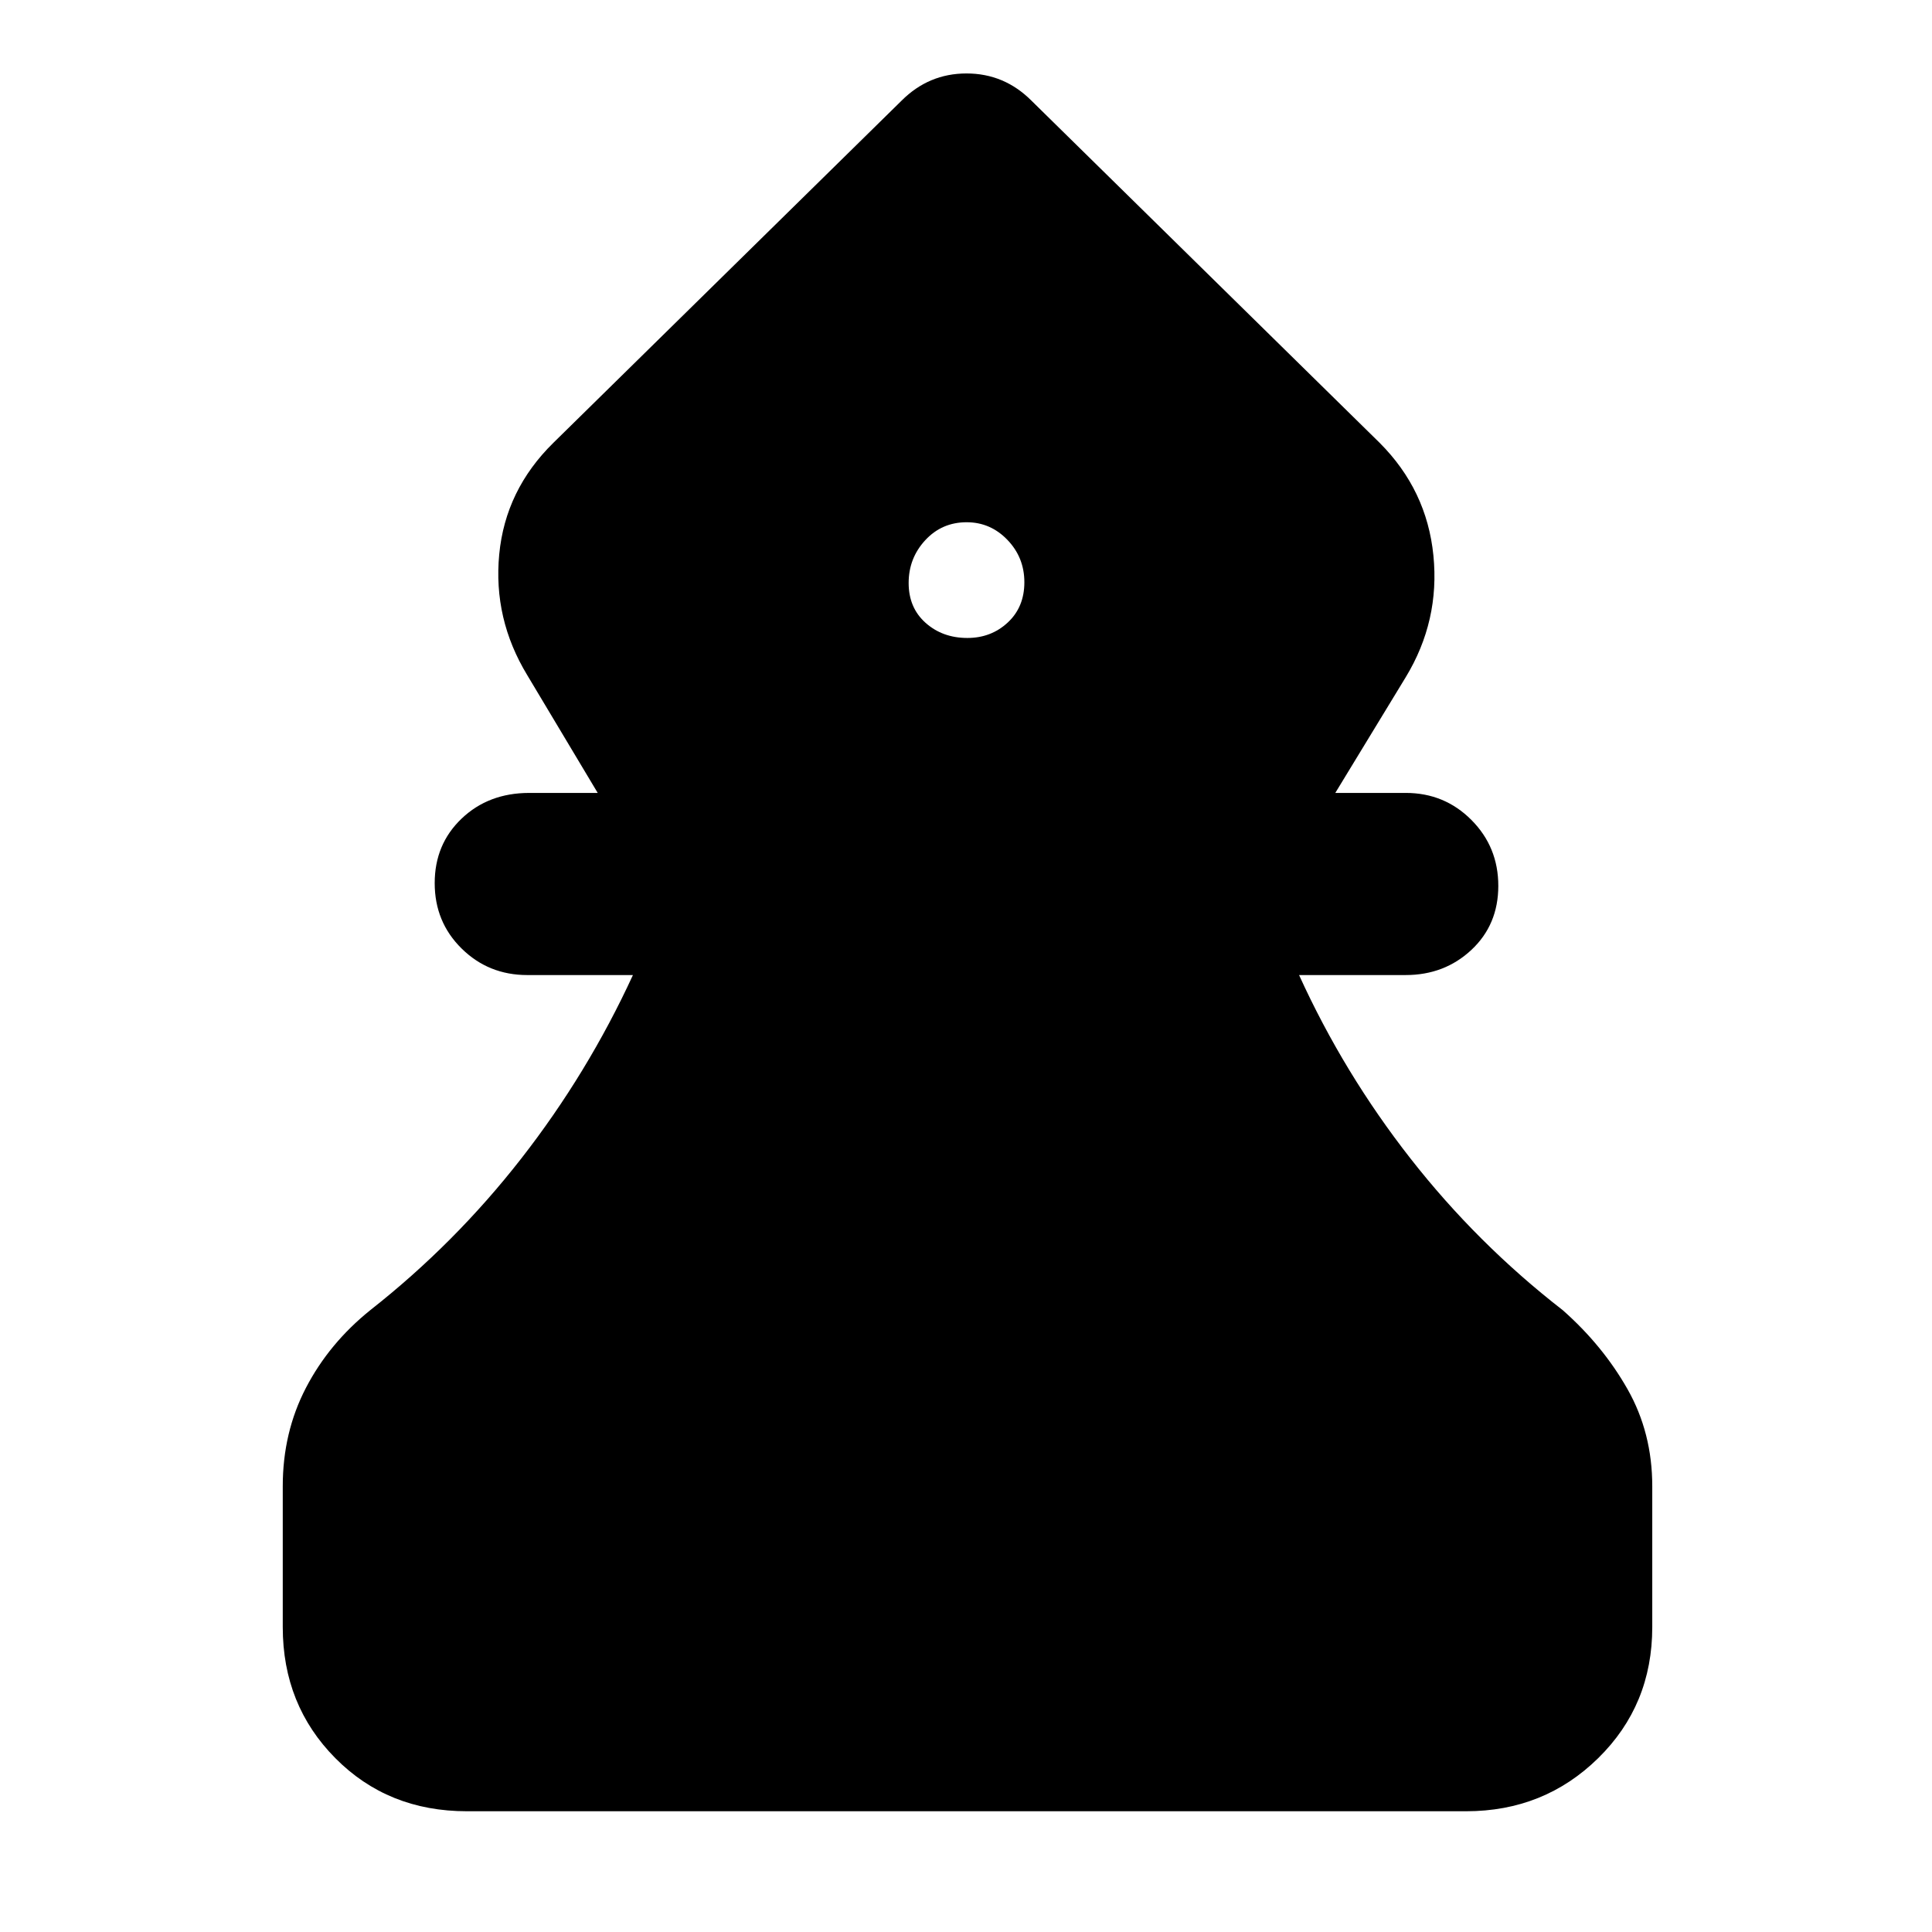 <svg xmlns="http://www.w3.org/2000/svg" height="48" viewBox="0 -960 960 960" width="48"><path d="M232-60q-39.25 0-65.37-26.38-26.13-26.37-26.13-65.12v-70q0-26.71 11.5-48.85 11.5-22.15 32-38.65 42-33 75-75.32 33-42.31 55.5-91.18H262q-19.25 0-32.62-13.18Q216-501.85 216-521.18q0-19.32 13.38-32.07Q242.75-566 263-566h34l-35-58.5q-17-28-13.94-60.03Q251.12-716.57 275-740l173-170q13.5-13.5 32.25-13.5T512.5-910l173 170q23.5 23.5 26.75 56t-13.75 60.5l-35 57.5h35q19.25 0 32.63 13.43 13.37 13.42 13.37 32.75 0 19.32-13.37 31.82-13.38 12.5-32.63 12.5h-53q22.25 48.87 55.38 91.18Q734-342 776.5-309q19.89 17.56 32.19 39.24Q821-248.08 821-221.5v70q0 38.75-26.87 65.12Q767.25-60 728.5-60H232Zm248.68-583q11.82 0 20.07-7.68 8.25-7.67 8.25-20 0-12.32-8.43-21.07-8.42-8.75-20.25-8.75-12.32 0-20.57 8.93-8.25 8.92-8.25 21.25 0 12.32 8.43 19.82 8.42 7.5 20.75 7.5Z"/></svg>
